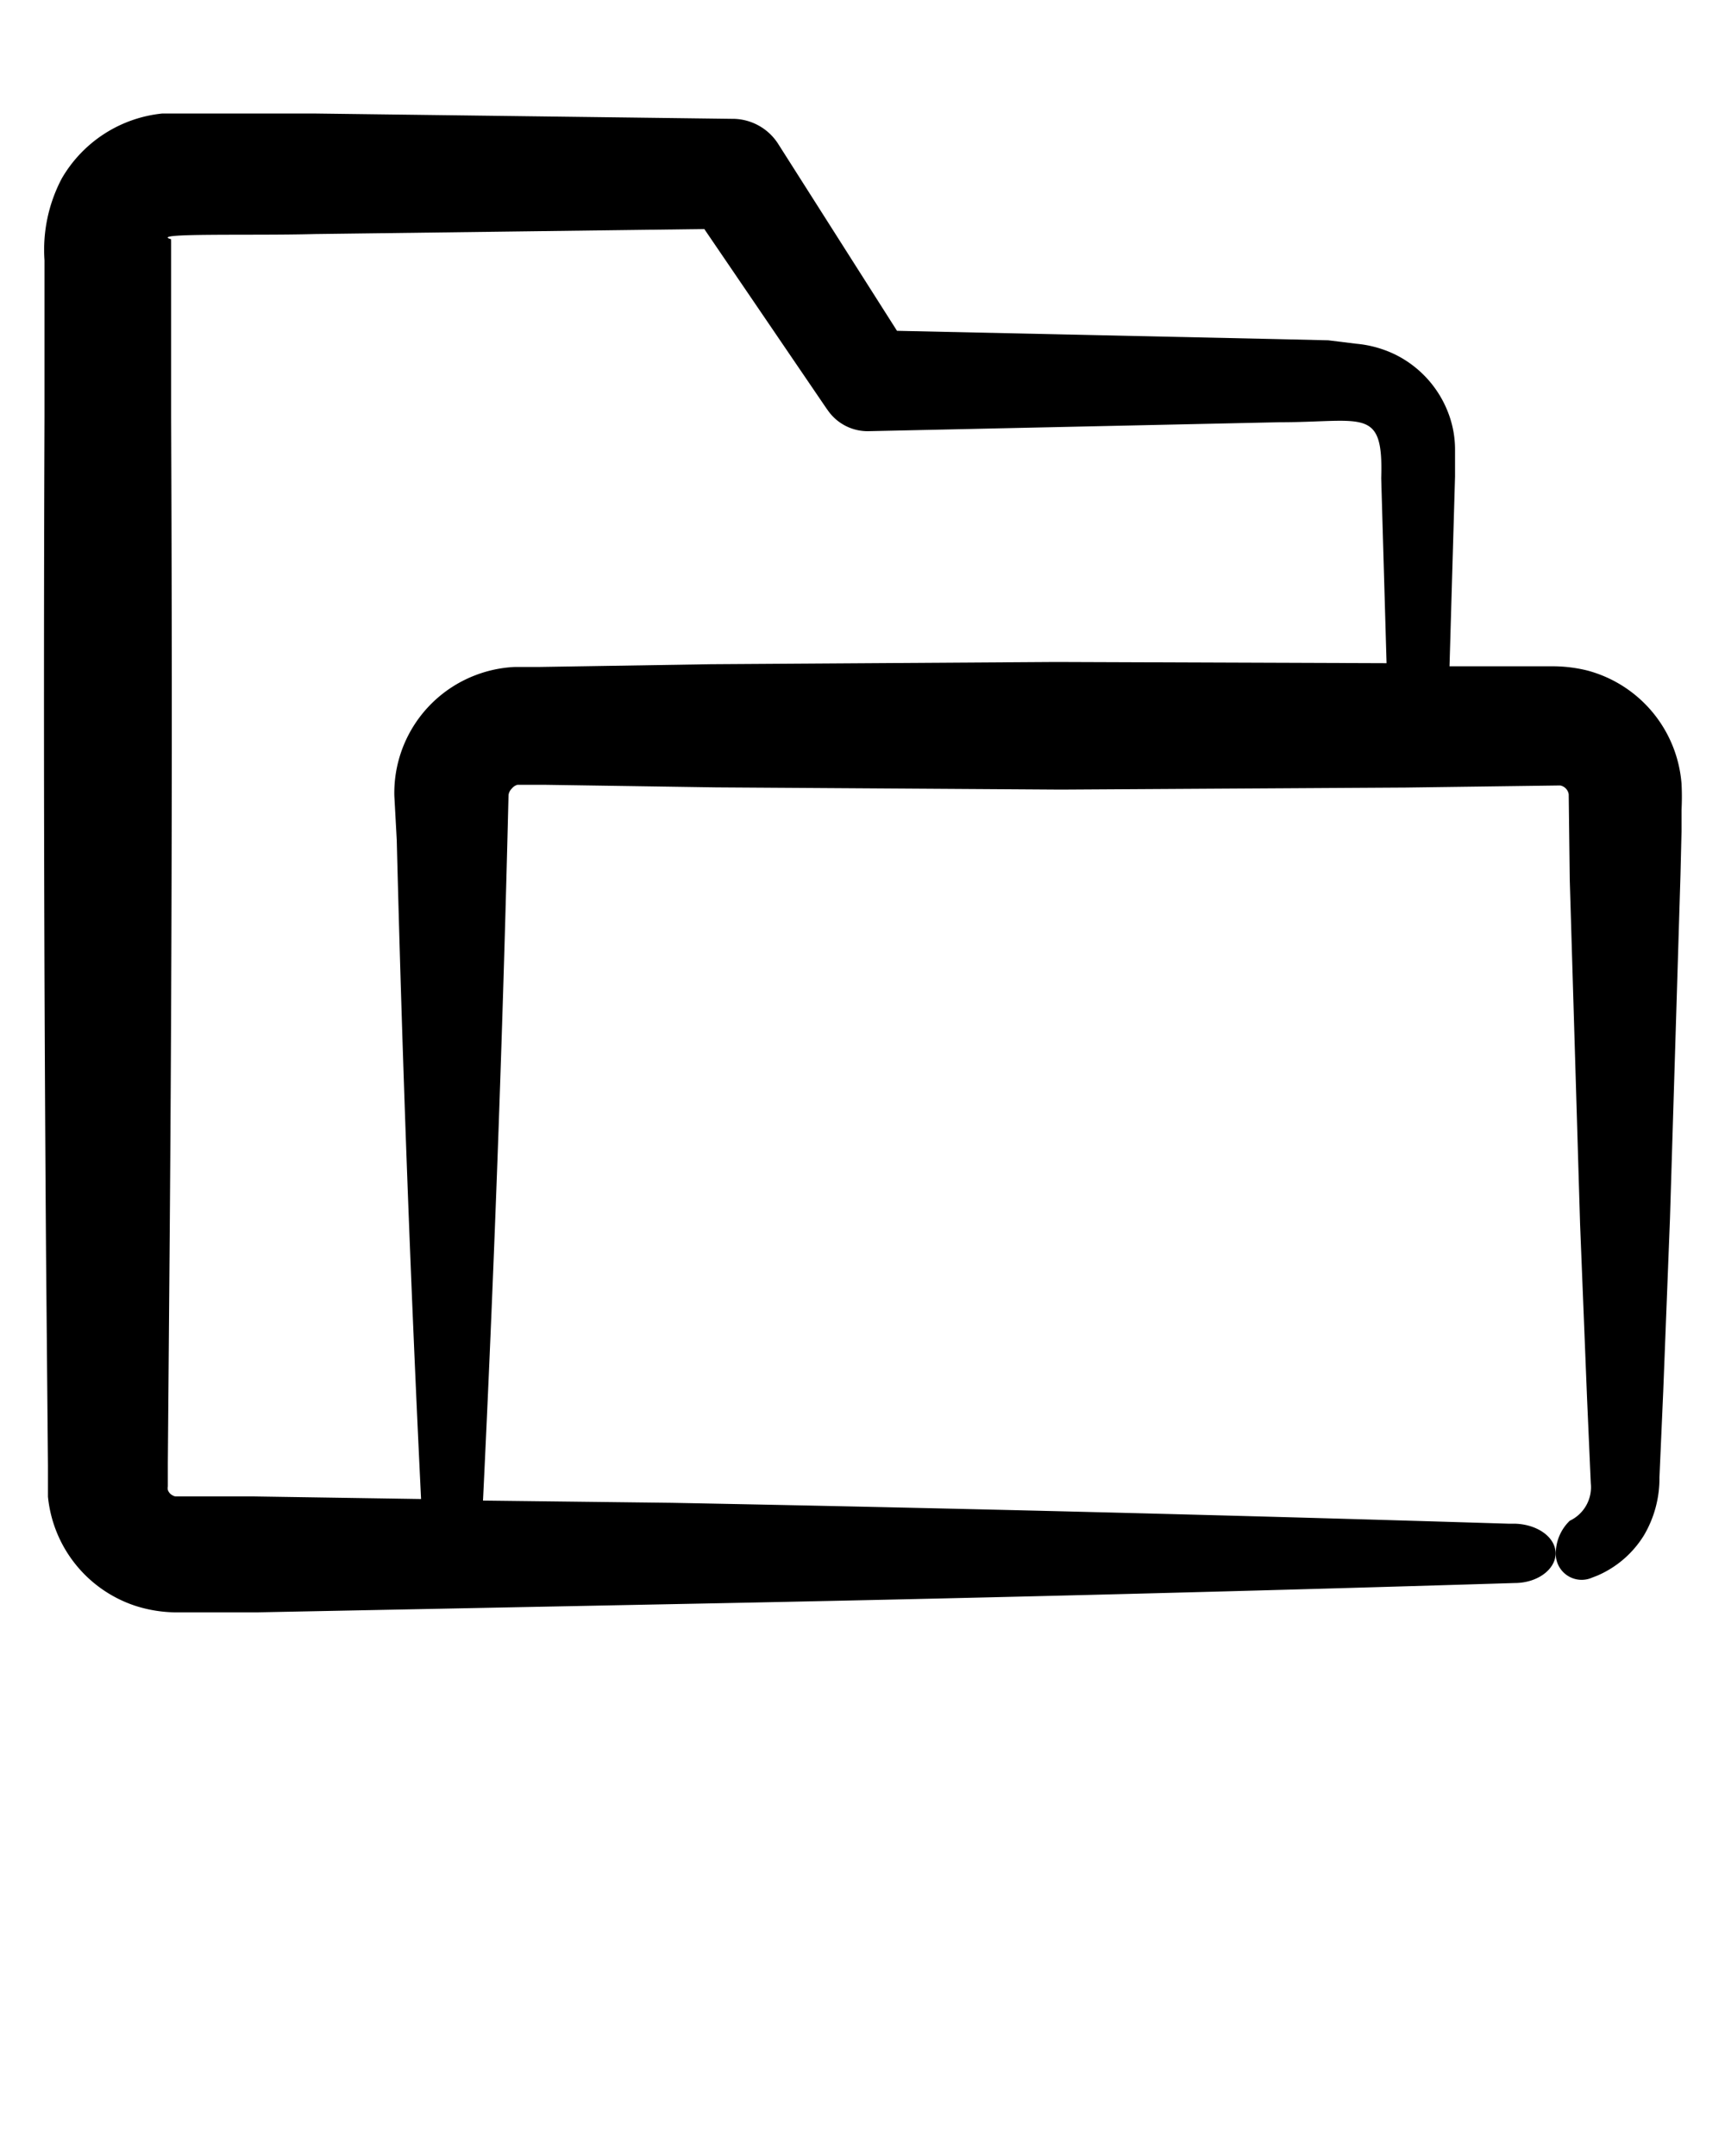 <svg xmlns="http://www.w3.org/2000/svg"
  data-name="Layer 1"
  viewBox="0 0 100 125"
  x="0px"
  y="0px">
  <title>Artboard 34</title>
  <path
    d="M91,88.17h0a2.65,2.65,0,0,0-.81,1.92,1.5,1.5,0,0,0,2.1,1.38l.31-.12A5.92,5.92,0,0,0,95.31,89a6.49,6.49,0,0,0,.89-3.35l.22-5,.39-10,.61-19.95.06-2.5,0-1.25a14.58,14.58,0,0,0,0-1.51A7.38,7.38,0,0,0,92,38.87a8.41,8.41,0,0,0-2.06-.24l-1.24,0-2.5,0-2.17,0,.32-11,0-1.52a5.94,5.94,0,0,0-.42-2.24,6.25,6.25,0,0,0-3.06-3.32,6.51,6.51,0,0,0-2.24-.62L77,19.73l-3-.07L52,19.18,45.11,8.34a3.14,3.14,0,0,0-2.58-1.45h-.09L18.13,6.58l-6.08,0H10.13l-.71,0a7.62,7.62,0,0,0-5.84,3.77,8.85,8.85,0,0,0-1,4.74l0,3,0,6.08q-.09,24.32.09,48.62l.11,12.15v1.14l0,.69a7.43,7.43,0,0,0,5,6.31,7.87,7.87,0,0,0,2.63.4l1.52,0,3,0L39.21,93q24.3-.47,48.59-1.22c1.33,0,2.38-.79,2.38-1.72s-1.05-1.69-2.38-1.72h-.37q-24.26-.75-48.5-1.21L28,87q.93-19.25,1.42-38.5l.06-2.4a.63.63,0,0,1,.19-.38A.64.64,0,0,1,30,45.5l1.5,0,10,.15,20,.13,20-.12,8.95-.12a.62.62,0,0,1,.49.51L91,51l.6,20,.4,10,.22,5A2.15,2.15,0,0,1,91,88.17ZM61.21,38.38l-20,.13-10,.16-1.38,0a7.29,7.29,0,0,0-2.25.47,7.31,7.31,0,0,0-4.72,7L23,48.7q.48,19.11,1.41,38.21l-9.72-.15-3,0-1.47,0a.37.37,0,0,1-.21-.06.55.55,0,0,1-.28-.32.6.6,0,0,1,0-.2l0-1.38.1-12.13q.2-24.25.09-48.52l0-6.07,0-3V14a.5.5,0,0,1,0-.13c-1.36-.38,4.65-.2,8.33-.3l22.58-.29,7.08,10.4.08.11A2.81,2.81,0,0,0,50.31,25l23.89-.52c4.86,0,6-.91,5.87,3.24l.31,10.73Z" />
</svg>